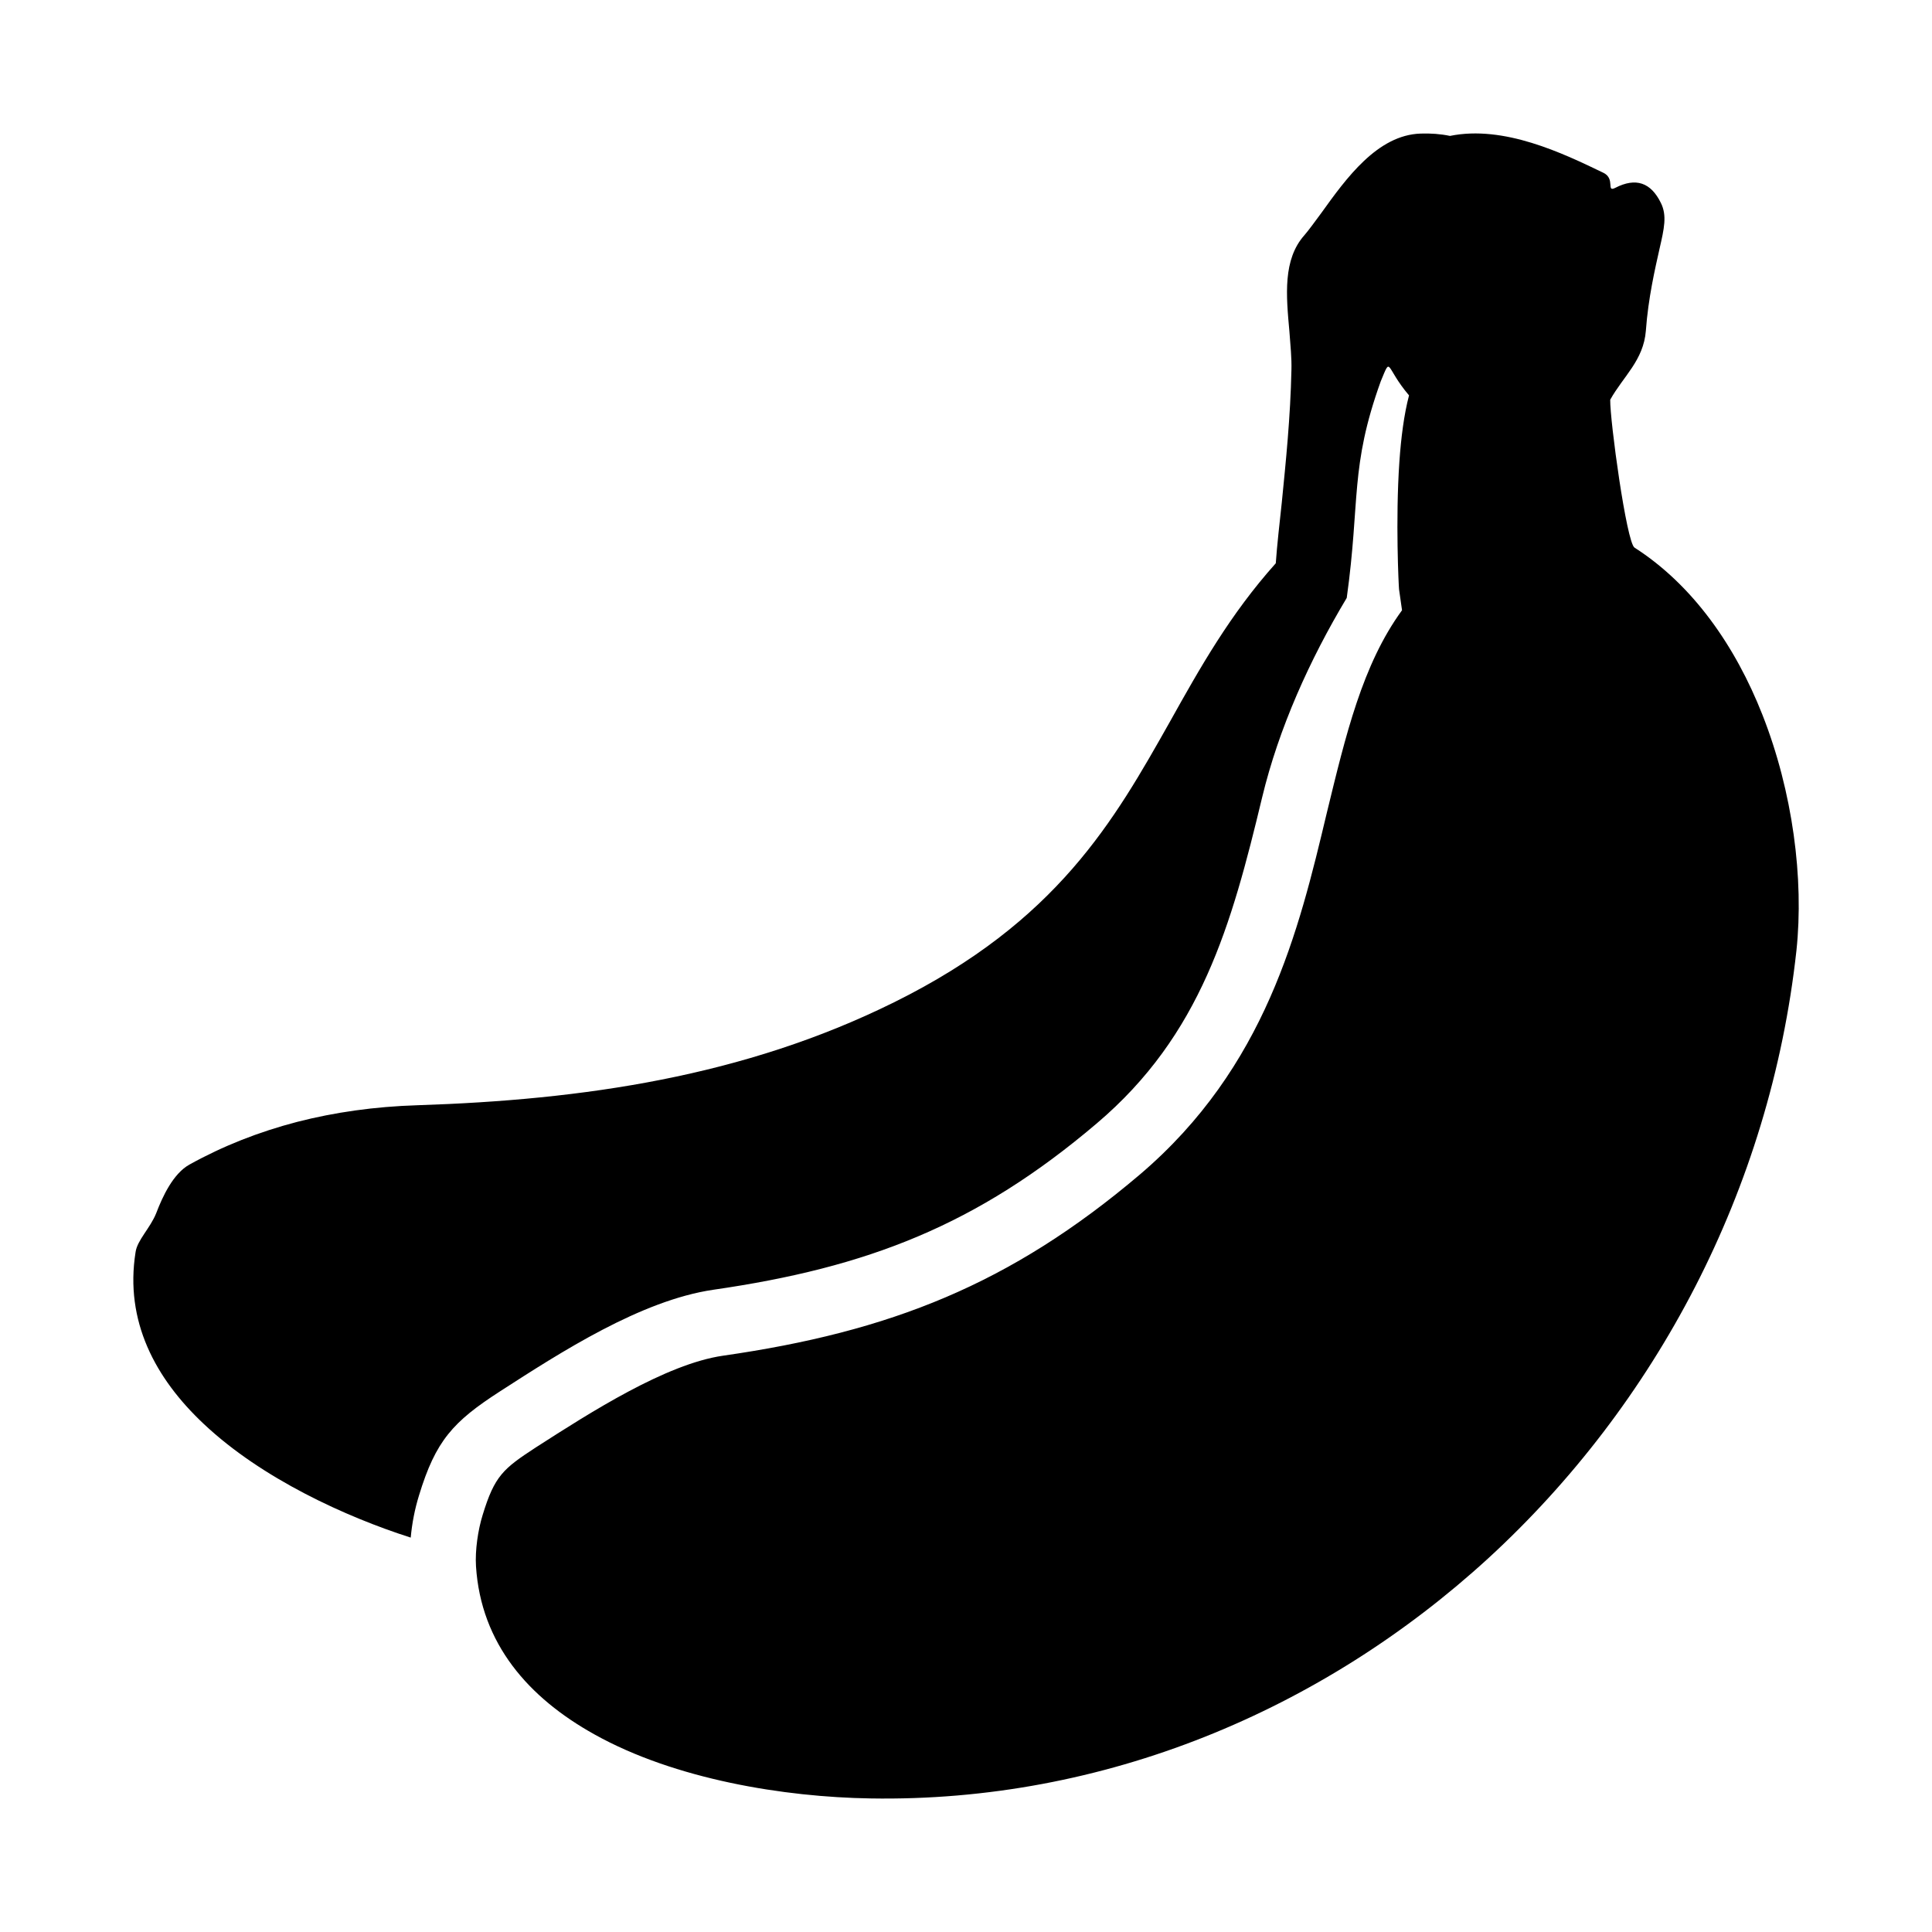 <?xml version="1.0" encoding="UTF-8"?>
<!DOCTYPE svg PUBLIC "-//W3C//DTD SVG 1.1//EN" "http://www.w3.org/Graphics/SVG/1.1/DTD/svg11.dtd">
<svg xmlns="http://www.w3.org/2000/svg" xml:space="preserve" width="580px" height="580px" shape-rendering="geometricPrecision" text-rendering="geometricPrecision" image-rendering="optimizeQuality" fill-rule="nonzero" clip-rule="nonzero" viewBox="0 0 5800 5800" xmlns:xlink="http://www.w3.org/1999/xlink">
	<title>banana icon</title>
	<desc>banana icon from the IconExperience.com I-Collection. Copyright by INCORS GmbH (www.incors.com).</desc>
		<path id="curve29"  d="M1609 4345c165,-106 390,-250 561,-275 502,-72 863,-214 1252,-544 378,-322 477,-732 561,-1085 57,-234 107,-446 226,-609 -3,-21 -6,-42 -9,-63 -1,-9 -11,-207 1,-382 5,-73 14,-143 29,-200 -73,-86 -52,-121 -85,-42 -93,259 -61,356 -102,650 -111,185 -204,391 -254,599 -92,383 -183,713 -497,979 -359,305 -687,432 -1151,499 -217,32 -457,187 -640,305 -141,91 -193,148 -243,312 -13,42 -21,84 -25,127 -194,-62 -447,-177 -621,-341 -146,-137 -238,-309 -205,-516 5,-36 44,-72 62,-117 19,-50 51,-119 100,-146 101,-56 208,-98 323,-128 113,-29 233,-46 361,-50 497,-16 981,-86 1431,-309 491,-243 661,-546 828,-842 91,-163 181,-323 318,-476 4,-56 11,-117 18,-182 12,-121 26,-256 29,-399 1,-34 -3,-74 -6,-114 -10,-110 -20,-217 45,-290 13,-15 31,-40 51,-67 74,-103 168,-234 298,-238 30,-1 59,1 88,7 162,-33 339,52 461,111 36,18 7,59 35,45 62,-32 107,-16 137,45 19,38 10,77 -4,138 -13,58 -34,148 -41,246 -7,89 -68,137 -107,207 -1,62 49,429 73,444 175,112 303,296 384,502 91,231 125,492 102,708 -79,720 -424,1364 -925,1824 -499,457 -1154,733 -1855,721 -258,-4 -586,-57 -828,-192 -198,-110 -341,-272 -356,-505 -3,-48 6,-109 20,-154 36,-118 62,-139 160,-203z"/>
</svg>